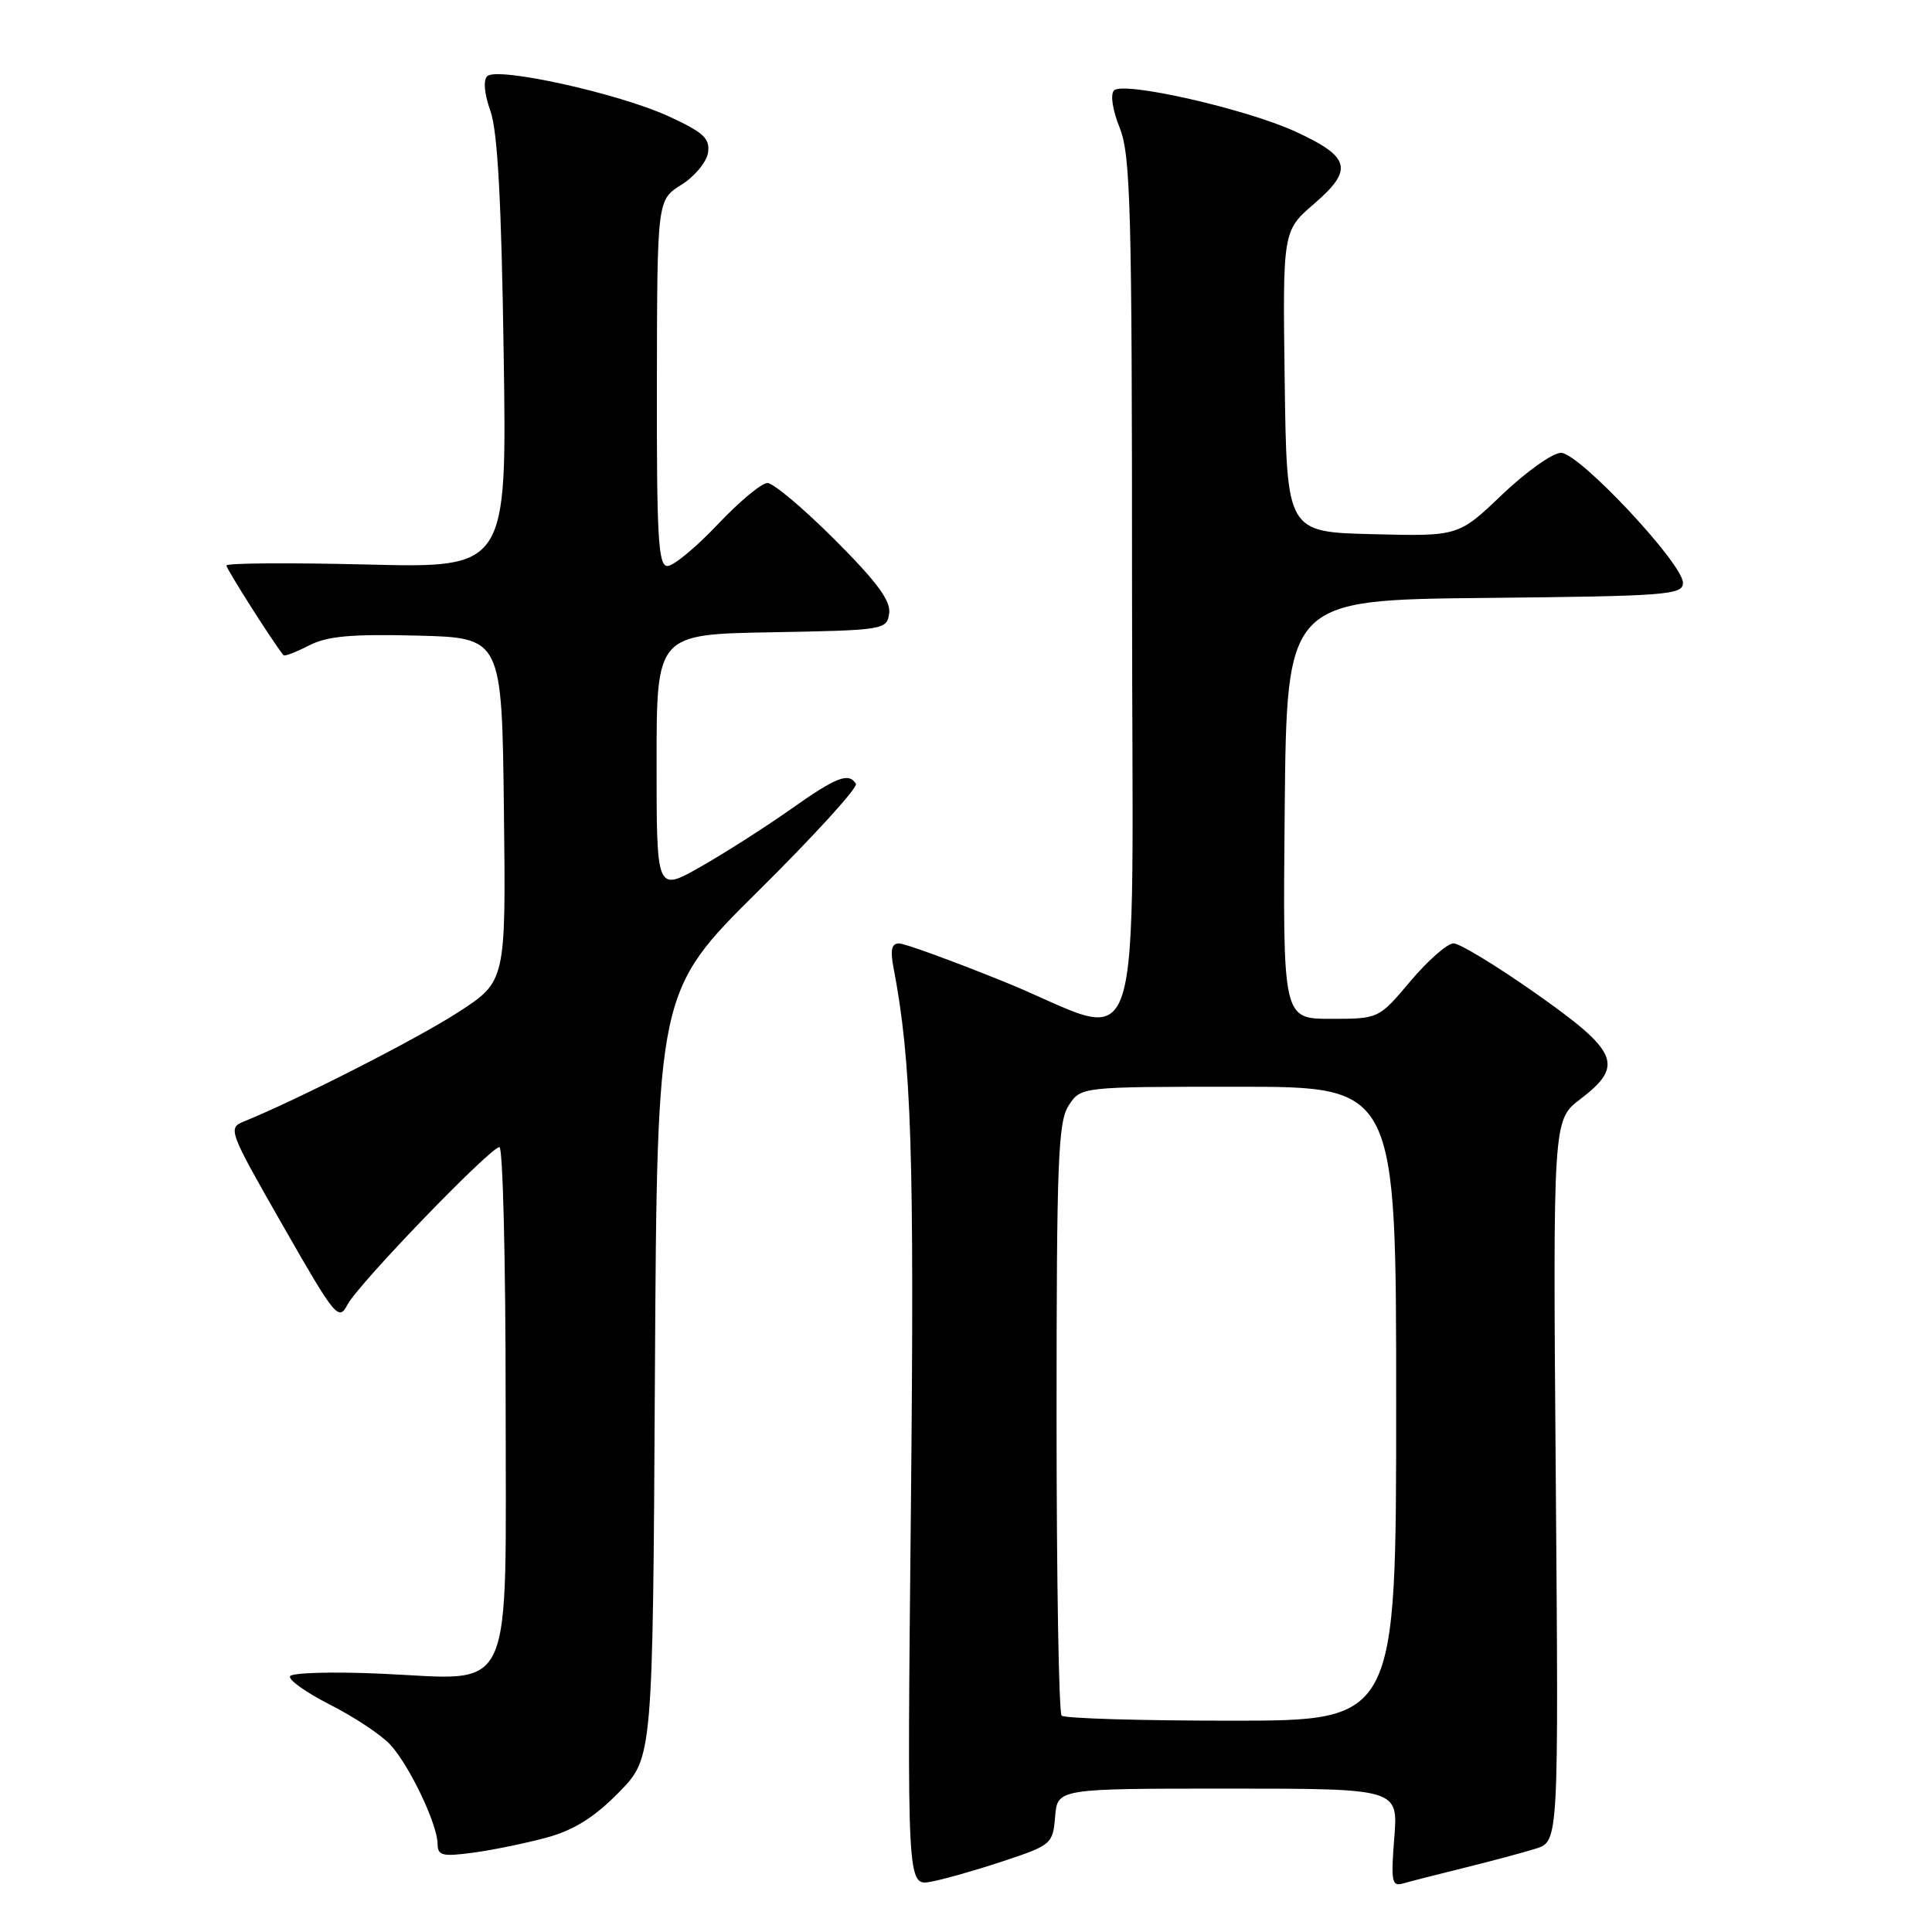 <?xml version="1.0" encoding="UTF-8" standalone="no"?>
<!DOCTYPE svg PUBLIC "-//W3C//DTD SVG 1.1//EN" "http://www.w3.org/Graphics/SVG/1.1/DTD/svg11.dtd" >
<svg xmlns="http://www.w3.org/2000/svg" xmlns:xlink="http://www.w3.org/1999/xlink" version="1.1" viewBox="0 0 256 256">
 <g >
 <path fill="currentColor"
d=" M 133.00 246.59 C 139.32 244.49 139.51 244.33 139.81 240.71 C 140.12 237.00 140.12 237.00 162.70 237.00 C 185.27 237.00 185.27 237.00 184.75 243.53 C 184.29 249.25 184.43 250.00 185.86 249.58 C 186.76 249.32 190.43 248.38 194.00 247.50 C 197.57 246.62 201.86 245.47 203.51 244.95 C 206.53 244.00 206.53 244.00 206.15 196.20 C 205.77 148.41 205.77 148.41 209.39 145.65 C 215.24 141.19 214.48 139.36 203.54 131.66 C 198.34 128.00 193.42 125.00 192.60 125.00 C 191.79 125.00 189.22 127.25 186.90 130.00 C 182.69 135.00 182.69 135.00 176.33 135.00 C 169.97 135.00 169.97 135.00 170.23 107.25 C 170.50 79.50 170.50 79.50 196.75 79.23 C 220.89 78.99 223.00 78.83 223.00 77.23 C 222.99 74.67 209.24 60.00 206.84 60.00 C 205.75 60.00 202.24 62.49 199.05 65.53 C 193.25 71.07 193.25 71.07 181.87 70.78 C 170.50 70.50 170.50 70.50 170.23 50.55 C 169.96 30.59 169.96 30.59 174.15 26.98 C 179.39 22.47 178.94 20.78 171.64 17.43 C 165.04 14.41 148.86 10.74 147.62 11.98 C 147.10 12.50 147.41 14.57 148.37 16.95 C 149.81 20.57 150.00 27.62 150.00 78.02 C 150.00 144.52 152.21 137.81 132.87 130.01 C 126.07 127.27 119.89 125.02 119.14 125.01 C 118.14 125.00 117.94 125.87 118.40 128.25 C 120.79 140.75 121.17 152.71 120.70 199.71 C 120.19 249.91 120.19 249.91 123.35 249.34 C 125.08 249.02 129.43 247.78 133.00 246.59 Z  M 72.50 243.47 C 76.09 242.48 78.77 240.79 82.00 237.50 C 86.50 232.92 86.50 232.92 86.78 182.13 C 87.07 131.34 87.07 131.34 100.51 118.03 C 107.90 110.71 113.71 104.33 113.41 103.86 C 112.45 102.31 110.83 102.94 104.63 107.33 C 101.26 109.70 95.91 113.11 92.75 114.90 C 87.00 118.15 87.00 118.15 87.00 101.10 C 87.00 84.05 87.00 84.05 102.25 83.78 C 117.17 83.51 117.51 83.45 117.82 81.27 C 118.05 79.61 116.21 77.11 110.62 71.52 C 106.48 67.38 102.47 64.00 101.69 64.00 C 100.92 64.00 97.95 66.47 95.09 69.50 C 92.23 72.52 89.24 75.00 88.44 75.00 C 87.22 75.00 87.01 71.23 87.04 50.75 C 87.08 26.50 87.08 26.50 90.29 24.48 C 92.05 23.38 93.65 21.45 93.82 20.21 C 94.09 18.33 93.21 17.53 88.53 15.38 C 81.94 12.37 65.92 8.83 64.57 10.09 C 64.01 10.61 64.17 12.43 64.99 14.73 C 65.94 17.41 66.44 26.71 66.74 46.88 C 67.17 75.27 67.17 75.27 48.58 74.80 C 38.36 74.55 30.00 74.61 30.00 74.93 C 30.00 75.39 36.15 85.07 37.56 86.82 C 37.70 87.00 39.21 86.42 40.92 85.54 C 43.35 84.29 46.48 84.00 55.26 84.22 C 66.50 84.50 66.50 84.50 66.77 107.26 C 67.04 130.02 67.04 130.02 60.77 134.09 C 55.41 137.58 39.46 145.71 32.30 148.61 C 30.17 149.47 30.32 149.87 37.46 162.36 C 44.45 174.59 44.87 175.10 46.05 172.86 C 47.50 170.11 64.98 152.00 66.18 152.00 C 66.63 152.00 67.00 167.06 67.00 185.48 C 67.00 225.72 68.44 222.56 50.44 221.77 C 44.13 221.49 38.72 221.64 38.44 222.10 C 38.16 222.56 40.53 224.25 43.71 225.87 C 46.90 227.48 50.48 229.86 51.69 231.15 C 54.22 233.87 57.95 241.67 57.98 244.31 C 58.00 245.89 58.60 246.04 62.75 245.48 C 65.36 245.13 69.75 244.22 72.50 243.47 Z  M 140.67 227.33 C 140.30 226.97 140.00 209.18 140.00 187.80 C 140.00 153.70 140.20 148.63 141.62 146.46 C 143.23 144.00 143.23 144.00 164.12 144.00 C 185.00 144.00 185.00 144.00 185.00 186.00 C 185.00 228.00 185.00 228.00 163.17 228.00 C 151.16 228.00 141.03 227.70 140.67 227.33 Z "/>
</g>
</svg>